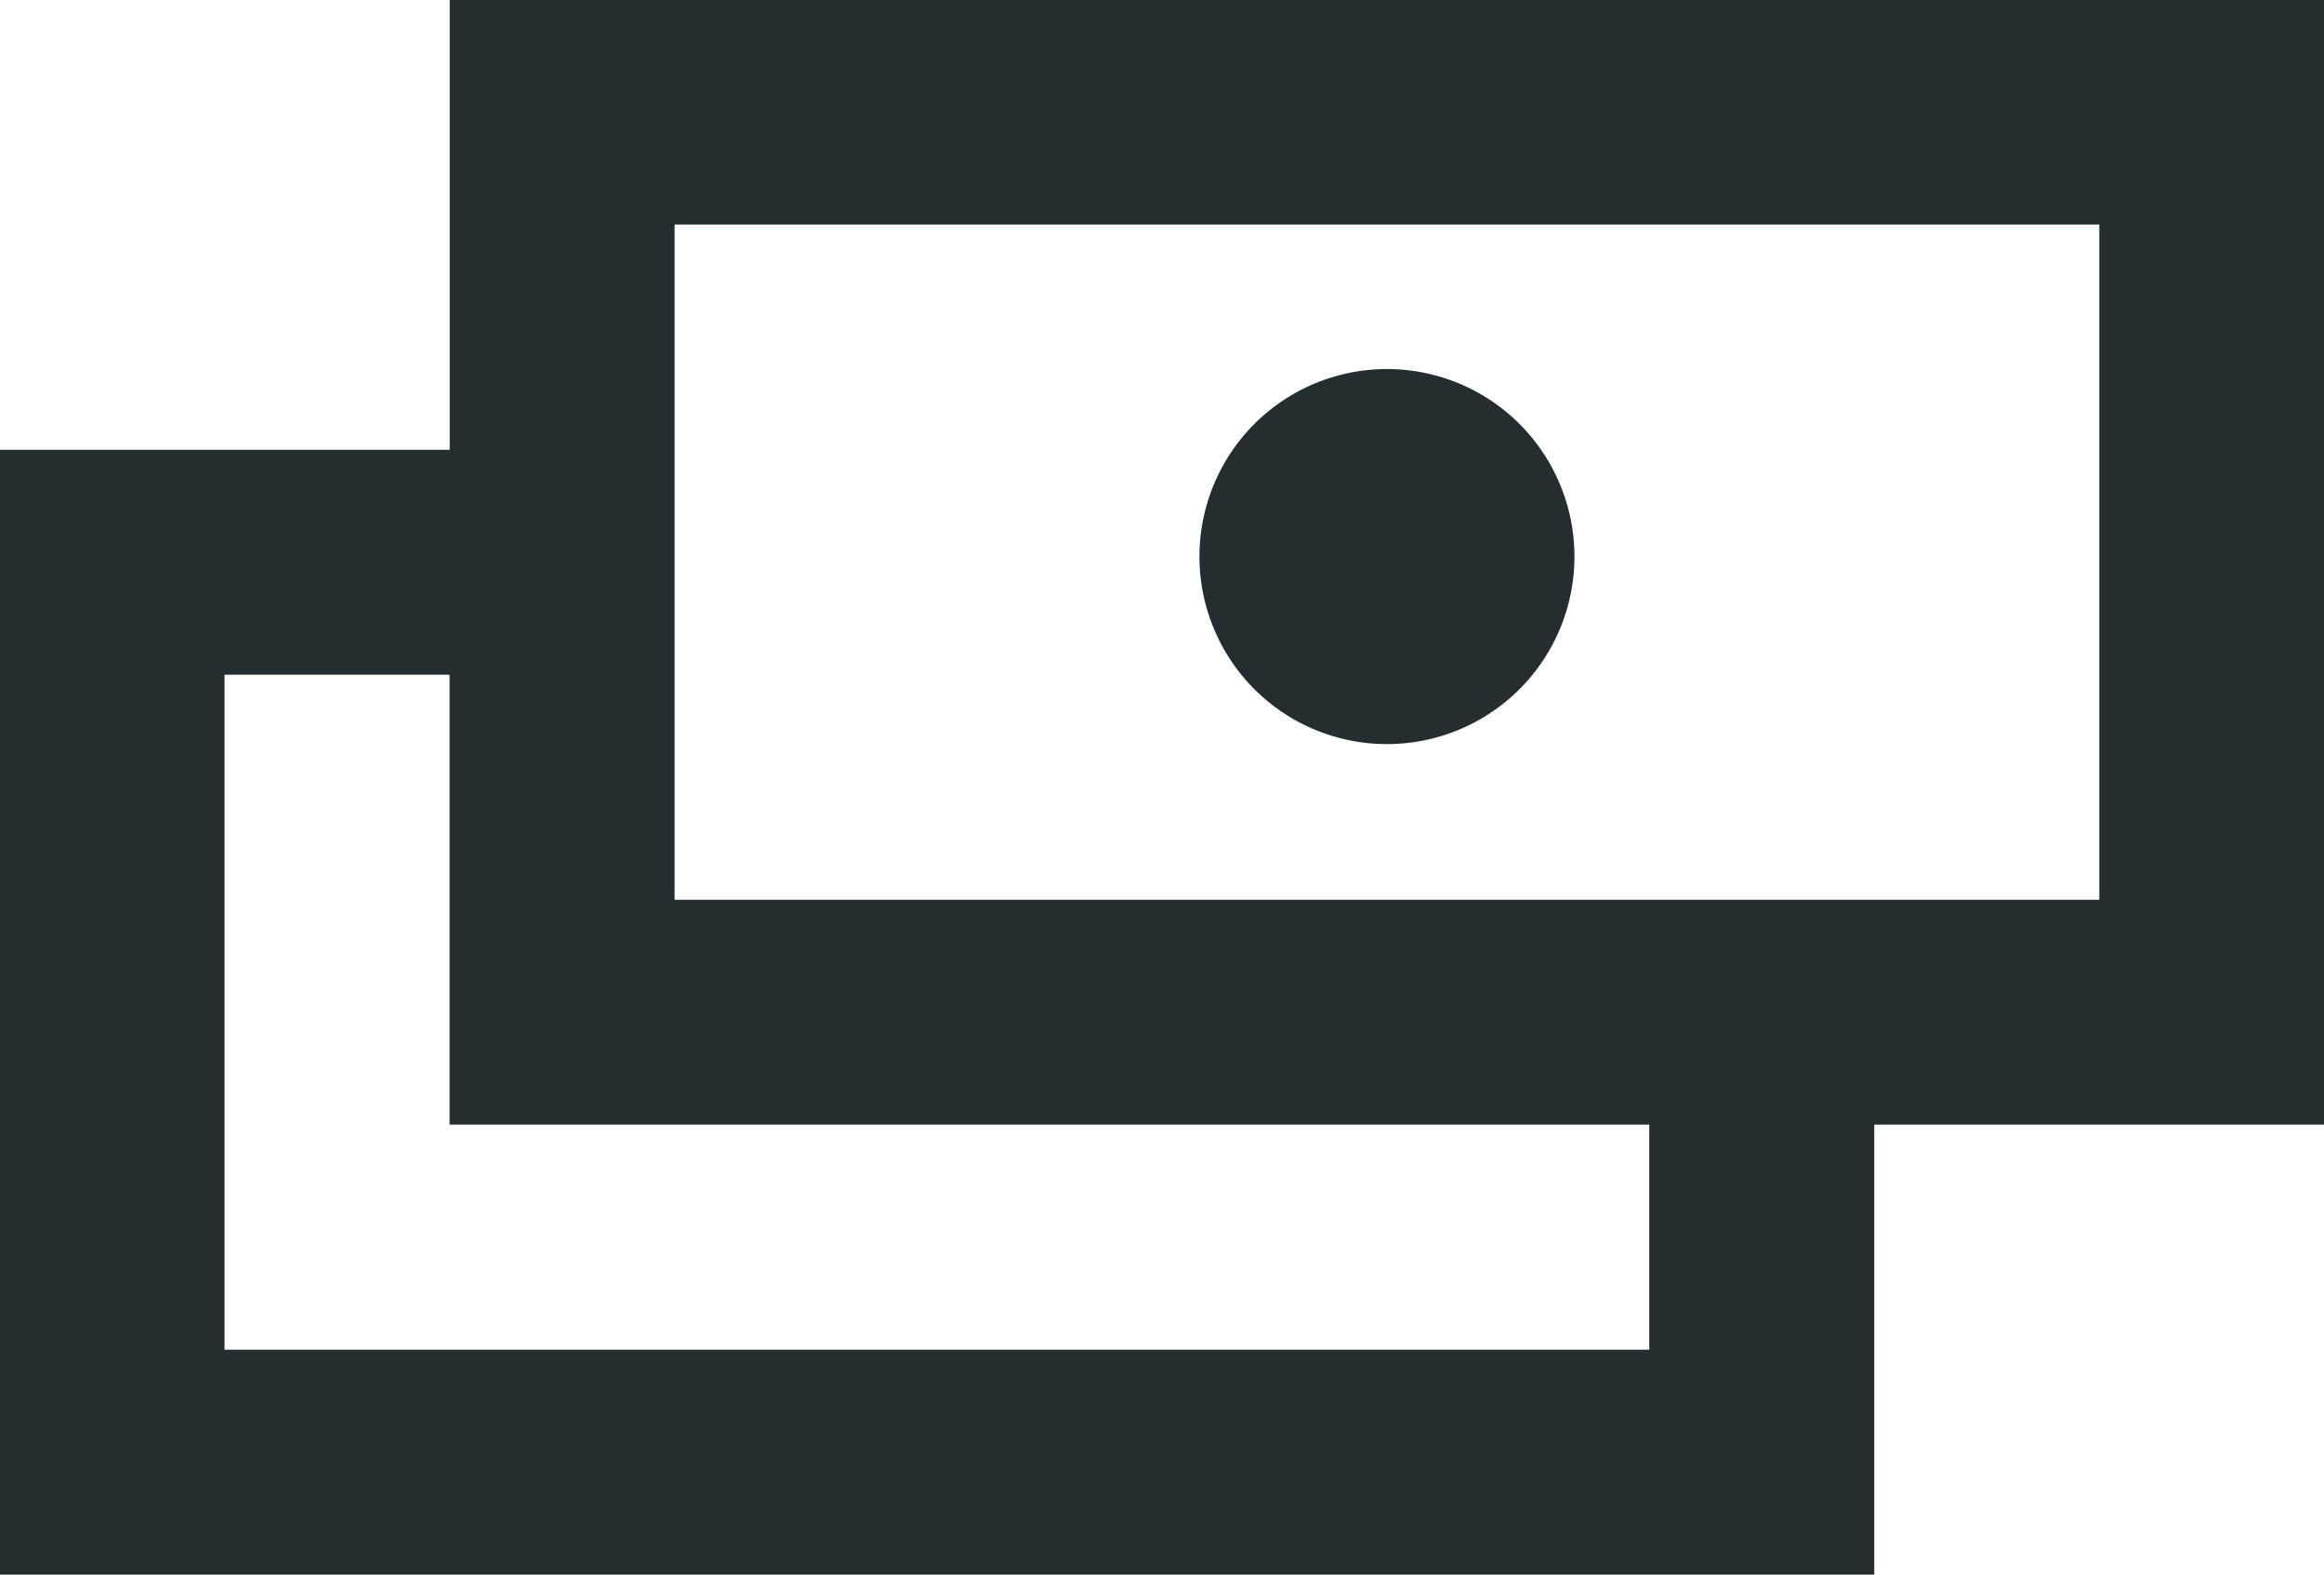 <svg fill="none" xmlns="http://www.w3.org/2000/svg" viewBox="0.22 0.97 13.56 9.19">
  <path d="M13.781.969H2.844v2.625H.219v6.562h10.937V7.531h2.625V.97ZM9.844 8.844H1.53V4.906h1.313v2.625h7v1.313Zm2.625-2.625H4.156V2.28h8.313V6.22ZM7.219 4.25a1.094 1.094 0 1 1 2.187 0 1.094 1.094 0 0 1-2.187 0Z" fill="#242E30"></path>
</svg>
